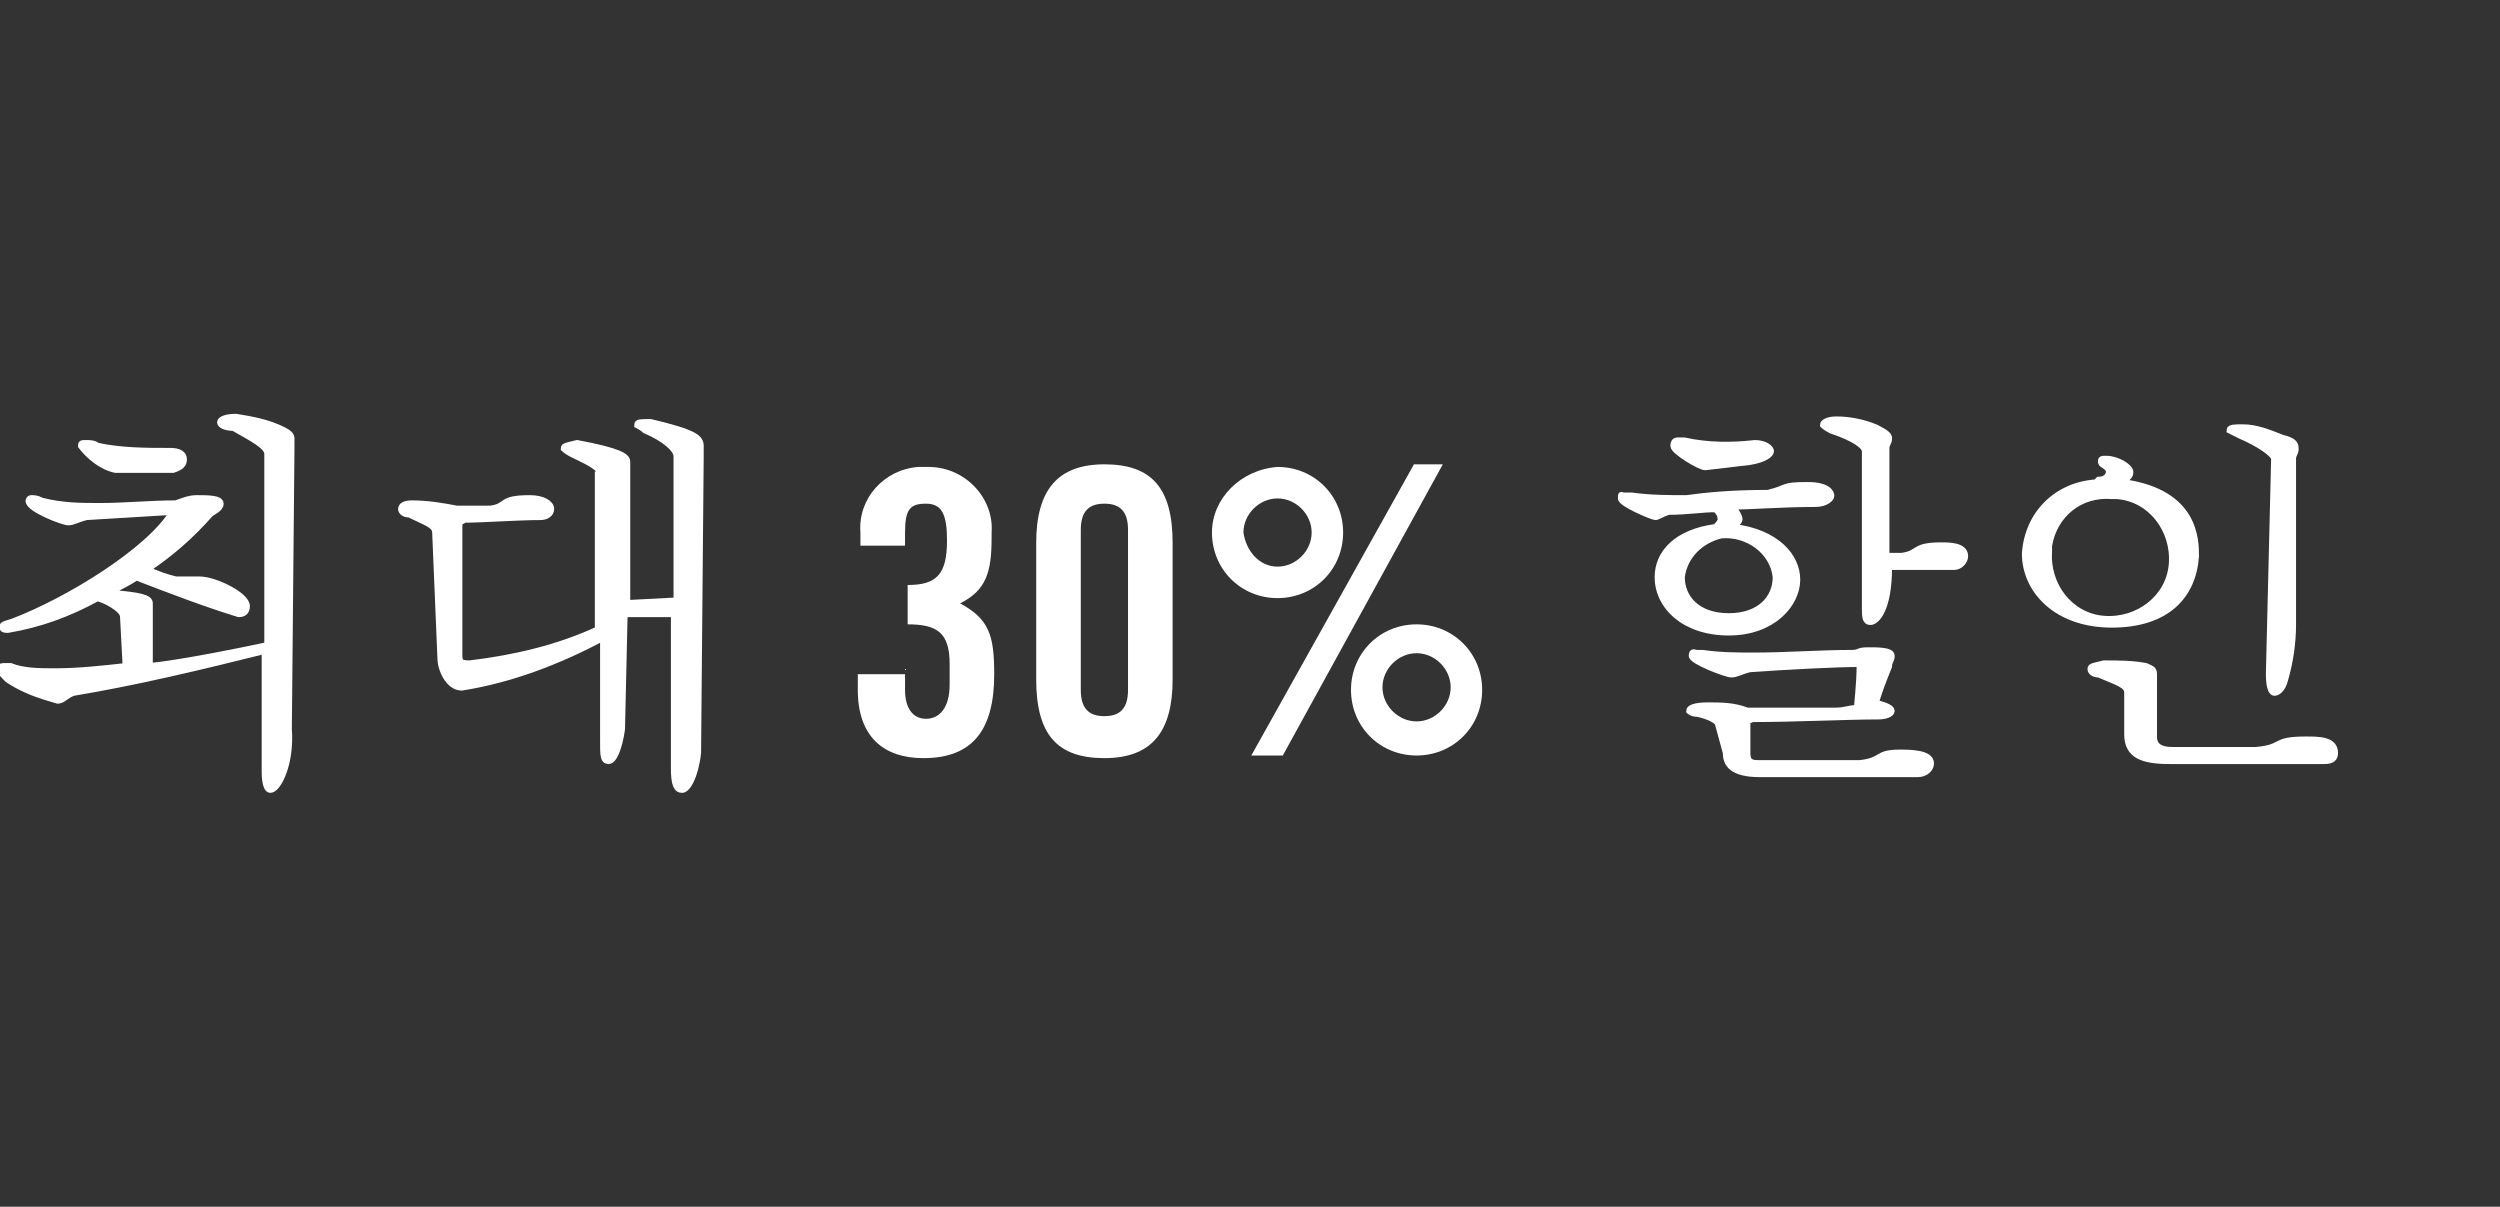 <?xml version="1.0" encoding="utf-8"?>
<!-- Generator: Adobe Illustrator 22.1.0, SVG Export Plug-In . SVG Version: 6.00 Build 0)  -->
<svg version="1.1" id="Layer_1" xmlns="http://www.w3.org/2000/svg" xmlns:xlink="http://www.w3.org/1999/xlink" x="0px" y="0px"
	 viewBox="0 0 95.3 46" style="enable-background:new 0 0 95.3 46;" xml:space="preserve">
<rect x="0" y="0" width="95.3" height="46" fill="#333333" stroke="none"/>
<style type="text/css">
	.st0{fill:#FFFFFF;stroke:#FFFFFF;stroke-width:0.25;stroke-miterlimit:10;}
	.st1{fill:#FFFFFF;}
</style>
<title>txt2</title>
<g id="Layer_2_1_">
	<g id="Layer_1-2">
		<path class="st0" d="M4.7,23.5c0-0.3-0.8-0.7-1-0.7c-1.1,0.6-2.2,1-3.4,1.2c-0.1,0-0.2,0-0.2-0.1s0.1-0.1,0.4-0.2
			c2.1-0.8,5.2-2.7,6.1-4.2l-3.3,0.2c-0.4,0.1-0.5,0.2-0.7,0.2s-1.5-0.5-1.5-0.8c0,0,0-0.1,0.1-0.1s0.2,0,0.4,0.1
			c0.8,0.2,1.5,0.2,2.2,0.2c1,0,1.9-0.1,2.9-0.1C7,19.1,7.2,19,7.5,19c0.4,0,0.9,0,0.9,0.2c0,0.2-0.3,0.3-0.4,0.4
			c-0.7,0.8-1.5,1.5-2.4,2.1C6,21.9,6.3,22,6.7,22.1c0.1,0,0.2,0,0.3,0c0.3,0,0.4,0,0.6,0c0.6,0,1.8,0.6,1.8,1
			c0,0.2-0.1,0.3-0.3,0.3C7.8,23,6.5,22.5,5.2,22c-0.3,0.2-0.7,0.4-1.1,0.6c1.3,0.1,1.6,0.2,1.6,0.4c0,0.2,0,0.2,0,0.3
			c0,0.8,0,1.5,0,2.1c1.1-0.1,3.6-0.6,4.5-0.8v-7.3c0-0.3-0.6-0.6-1.3-1c-0.3,0-0.5-0.1-0.5-0.2c0-0.1,0.2-0.2,0.6-0.2
			c0.6,0.1,1.2,0.2,1.8,0.5c0.2,0.1,0.3,0.2,0.3,0.3s0,0.2,0,0.4L11,27.8c0.1,1.3-0.4,2.3-0.7,2.3c-0.1,0-0.2-0.2-0.2-0.7v-4.6
			c-2.4,0.6-4.9,1.2-7.3,1.6c-0.3,0.1-0.4,0.3-0.6,0.3c-0.7-0.2-1.3-0.4-1.9-0.8C0.1,25.7,0,25.6,0,25.5c0-0.1,0.1-0.1,0.2-0.1
			c0,0,0.1,0,0.2,0c0.5,0.2,1.1,0.2,1.7,0.2c0.9,0,1.8-0.1,2.7-0.2L4.7,23.5z M4.4,17.9c-0.5-0.1-1-0.5-1.3-0.9c0-0.1,0-0.1,0.2-0.1
			c0.1,0,0.3,0,0.4,0.1c0.9,0.2,1.9,0.2,2.8,0.2c0.3,0,0.5,0.1,0.5,0.3c0,0.2-0.1,0.3-0.4,0.4c-0.6,0-1.1,0-1.6,0H4.4z"/>
		<path class="st0" d="M22.9,18.1c0-0.3-0.5-0.5-1.1-0.8c-0.2-0.1-0.3-0.2-0.3-0.2c0-0.1,0.1-0.1,0.5-0.2c1.6,0.3,1.9,0.5,1.9,0.7
			c0,0.2,0,0.2,0,0.3V23l1.9-0.1v-5.5c0-0.3-0.5-0.7-1.2-1c-0.1-0.1-0.3-0.2-0.3-0.2c0-0.1,0.1-0.1,0.5-0.1c1.7,0.4,1.9,0.6,1.9,0.9
			c0,0.3,0,0.2,0,0.4l-0.1,11.3c-0.1,0.9-0.4,1.4-0.6,1.4s-0.3-0.2-0.3-0.8v-5.9h-1.9l-0.1,4.4c-0.1,0.7-0.3,1.2-0.5,1.2
			S23,28.8,23,28.2v-3.9c-1.7,0.9-3.5,1.6-5.4,1.9c-0.5,0-0.8-0.7-0.8-1.1l-0.2-4.8c0-0.3-0.4-0.4-1-0.7c-0.2,0-0.3-0.1-0.3-0.2
			c0-0.1,0.1-0.2,0.4-0.2c0.6,0,1.2,0.1,1.7,0.2h0.4c0.3,0,0.6,0,0.9,0c0.7-0.1,0.3-0.4,1.5-0.4c0.5,0,0.8,0.2,0.8,0.4
			c0,0.2-0.2,0.3-0.4,0.3c-0.9,0-2.2,0.1-2.9,0.1c-0.1,0.1-0.2,0-0.2,0.3v4.8c0,0.3,0,0.4,0.4,0.4c1.7-0.2,3.4-0.6,4.9-1.3v-5.9
			H22.9z"/>
		<path class="st1" d="M34.5,25.5v0.8c0,0.7,0.3,1.1,0.8,1.1s0.9-0.4,0.9-1.3v-0.8c0-1.2-0.5-1.5-1.6-1.5v-1.5
			c1.1,0,1.5-0.4,1.5-1.7c0-1-0.2-1.4-0.8-1.4s-0.8,0.2-0.8,1.1v0.5h-1.7v-0.5c-0.1-1.3,0.9-2.4,2.2-2.5c0.1,0,0.2,0,0.4,0
			c1.4,0,2.5,1.2,2.4,2.5c0,0.1,0,0.2,0,0.2c0,1.3-0.2,2-1.2,2.5c1.1,0.6,1.3,1.2,1.3,2.7c0,2.1-0.8,3.2-2.7,3.2
			c-1.5,0-2.5-0.8-2.5-2.6v-0.6h1.8V25.5z"/>
		<path class="st1" d="M39.5,20.7c0-2,0.8-3,2.6-3s2.6,0.9,2.6,3v5.2c0,2-0.8,3-2.6,3s-2.6-0.9-2.6-3V20.7z M43,20.2
			c0-0.7-0.3-1-0.9-1s-0.9,0.3-0.9,1v6.1c0,0.7,0.3,1,0.9,1s0.9-0.3,0.9-1V20.2z"/>
		<path class="st1" d="M48.7,17.8c1.4,0,2.5,1.1,2.5,2.5s-1.1,2.5-2.5,2.5s-2.5-1.1-2.5-2.5l0,0C46.2,19,47.3,17.9,48.7,17.8
			L48.7,17.8z M48.7,21.6c0.7,0,1.3-0.6,1.3-1.3c0-0.7-0.6-1.3-1.3-1.3s-1.3,0.6-1.3,1.3l0,0C47.5,21,48,21.6,48.7,21.6z M55,17.7
			l-6.1,11.1h-1.2l6.2-11.1H55z M54,23.8c1.4,0,2.5,1.1,2.5,2.5s-1.1,2.5-2.5,2.5s-2.5-1.1-2.5-2.5l0,0C51.5,24.9,52.6,23.8,54,23.8
			z M54,27.5c0.7,0,1.3-0.6,1.3-1.3c0-0.7-0.6-1.3-1.3-1.3s-1.3,0.6-1.3,1.3S53.3,27.5,54,27.5L54,27.5z"/>
		<path class="st0" d="M67.4,18.8c0.8-0.2,0.5-0.3,1.5-0.3c0.8,0,0.9,0.3,0.9,0.4c0,0.1-0.2,0.3-0.6,0.3c-1.3,0-2.4,0.1-3.2,0.1
			c0.2,0.2,0.3,0.4,0.3,0.5s-0.2,0.2-0.2,0.3c1.6,0.2,2.4,1.1,2.4,2s-0.9,2-2.6,2s-2.7-1-2.7-2.1c0-0.9,0.7-1.7,2.2-1.9
			c0.1-0.1,0.2-0.2,0.2-0.3c0-0.2-0.1-0.3-0.2-0.4c-0.5,0-1.1,0.1-1.8,0.1c-0.3,0.1-0.4,0.2-0.5,0.2s-1.3-0.5-1.3-0.7
			c0-0.2,0-0.1,0.1-0.1h0.3c0.7,0.1,1.4,0.1,2.1,0.1C65,18.9,66,18.8,67.4,18.8z M65,17.8c-0.2,0-1.2-0.6-1.2-0.8
			c0-0.2,0.1-0.2,0.2-0.2h0.2c0.9,0.2,1.8,0.2,2.7,0.1c0.4,0,0.6,0.2,0.6,0.3s-0.2,0.3-0.8,0.4L65,17.8z M64.1,22
			c0,0.8,0.6,1.5,1.8,1.5s1.8-0.7,1.8-1.5c-0.1-1-1.1-1.7-2.1-1.6C64.8,20.6,64.2,21.2,64.1,22z M65.5,27.6c0-0.1-0.3-0.3-0.8-0.4
			c-0.2,0-0.3-0.1-0.3-0.1c0-0.1,0.2-0.2,0.7-0.2s1,0,1.5,0.2c1.4,0,2,0,3.4,0c0.3,0,0.5-0.1,0.8-0.1c0-0.2,0.1-0.9,0.1-1.7
			c-0.9,0-2.8,0.1-4.2,0.2c-0.4,0.1-0.5,0.2-0.7,0.2s-1.5-0.5-1.5-0.7s0.1-0.1,0.2-0.1s0.2,0,0.2,0c0.7,0.1,1.3,0.1,2,0.1
			c1.2,0,2.5-0.1,3.7-0.1c0.3,0,0.2-0.1,0.6-0.1s0.9,0,0.9,0.2S72,25.2,72,25.4c-0.2,0.5-0.4,1-0.5,1.4c0.4,0.1,0.6,0.2,0.6,0.3
			s-0.2,0.2-0.5,0.2c-1.2,0-3.2,0.1-4.8,0.1c-0.2,0.1-0.2,0-0.2,0.2v1.1c0,0.3,0.1,0.4,0.4,0.4h1.3h2.6c0.9-0.1,0.6-0.4,1.5-0.4
			c0.4,0,1.2,0,1.2,0.4c0,0.2-0.2,0.4-0.5,0.4h-6c-1.1,0-1.3-0.4-1.3-0.8L65.5,27.6z M71.1,17.2c0-0.2-0.4-0.5-1.3-0.8
			c-0.2-0.1-0.3-0.2-0.3-0.2c0-0.1,0.2-0.2,0.5-0.2c0.5,0,1,0.1,1.5,0.3c0.4,0.2,0.5,0.3,0.5,0.4c0,0.2-0.1,0.2-0.1,0.4v4.1
			c0.2,0,0.4,0,0.6,0c0.7-0.1,0.4-0.4,1.5-0.4c0.3,0,0.9,0,0.9,0.4c0,0.2-0.2,0.4-0.4,0.4H72c0,1.7-0.5,2.1-0.7,2.1
			s-0.2-0.2-0.2-0.6L71.1,17.2z"/>
		<path class="st0" d="M80,18.3c0.3,0,0.4-0.2,0.4-0.3s0-0.1-0.1-0.2c-0.1-0.1-0.2-0.1-0.2-0.2s0-0.1,0.2-0.1c0.4,0,0.9,0.3,0.9,0.5
			c0,0.2-0.2,0.2-0.2,0.4c2.7,0.4,2.7,2.2,2.7,2.8c-0.1,1.5-1.1,2.6-3.2,2.6s-3.3-1.3-3.3-2.7c0.1-1.5,1.2-2.6,2.7-2.7L80,18.3z
			 M78.1,21c-0.1,1.3,0.8,2.5,2.1,2.6c1.3,0.1,2.5-0.8,2.6-2.1c0.1-1.3-0.8-2.5-2.1-2.6c-0.1,0-0.2,0-0.2,0
			c-1.2-0.1-2.2,0.7-2.4,1.9C78.1,20.9,78.1,21,78.1,21z M81.1,26.4c0-0.3-0.4-0.4-1.1-0.7c-0.2,0-0.3-0.1-0.3-0.2s0.1-0.1,0.5-0.2
			c0.5,0,1.1,0,1.6,0.1c0.2,0.1,0.3,0.1,0.3,0.3c0,0.1,0,0.2,0,0.4c0,0.7,0,1.5,0,2c0,0.3,0.2,0.5,0.7,0.5H86
			c1.1-0.1,0.6-0.4,1.9-0.4c0.5,0,1.1,0,1.1,0.5c0,0.2-0.1,0.3-0.4,0.3h-5.9c-1,0-1.6-0.2-1.6-1V26.4z M86.7,17.5
			c0-0.2-0.6-0.6-1.3-0.9c-0.2-0.1-0.4-0.2-0.4-0.2c0-0.1,0.2-0.1,0.5-0.1c0.5,0,1,0.2,1.5,0.4c0.4,0.1,0.5,0.2,0.5,0.4
			c0,0.2-0.1,0.2-0.1,0.4v6.3c0,0.7-0.1,1.4-0.3,2.1c-0.1,0.4-0.3,0.5-0.4,0.5s-0.2-0.2-0.2-0.7L86.7,17.5z"/>
	</g>
</g>
</svg>
